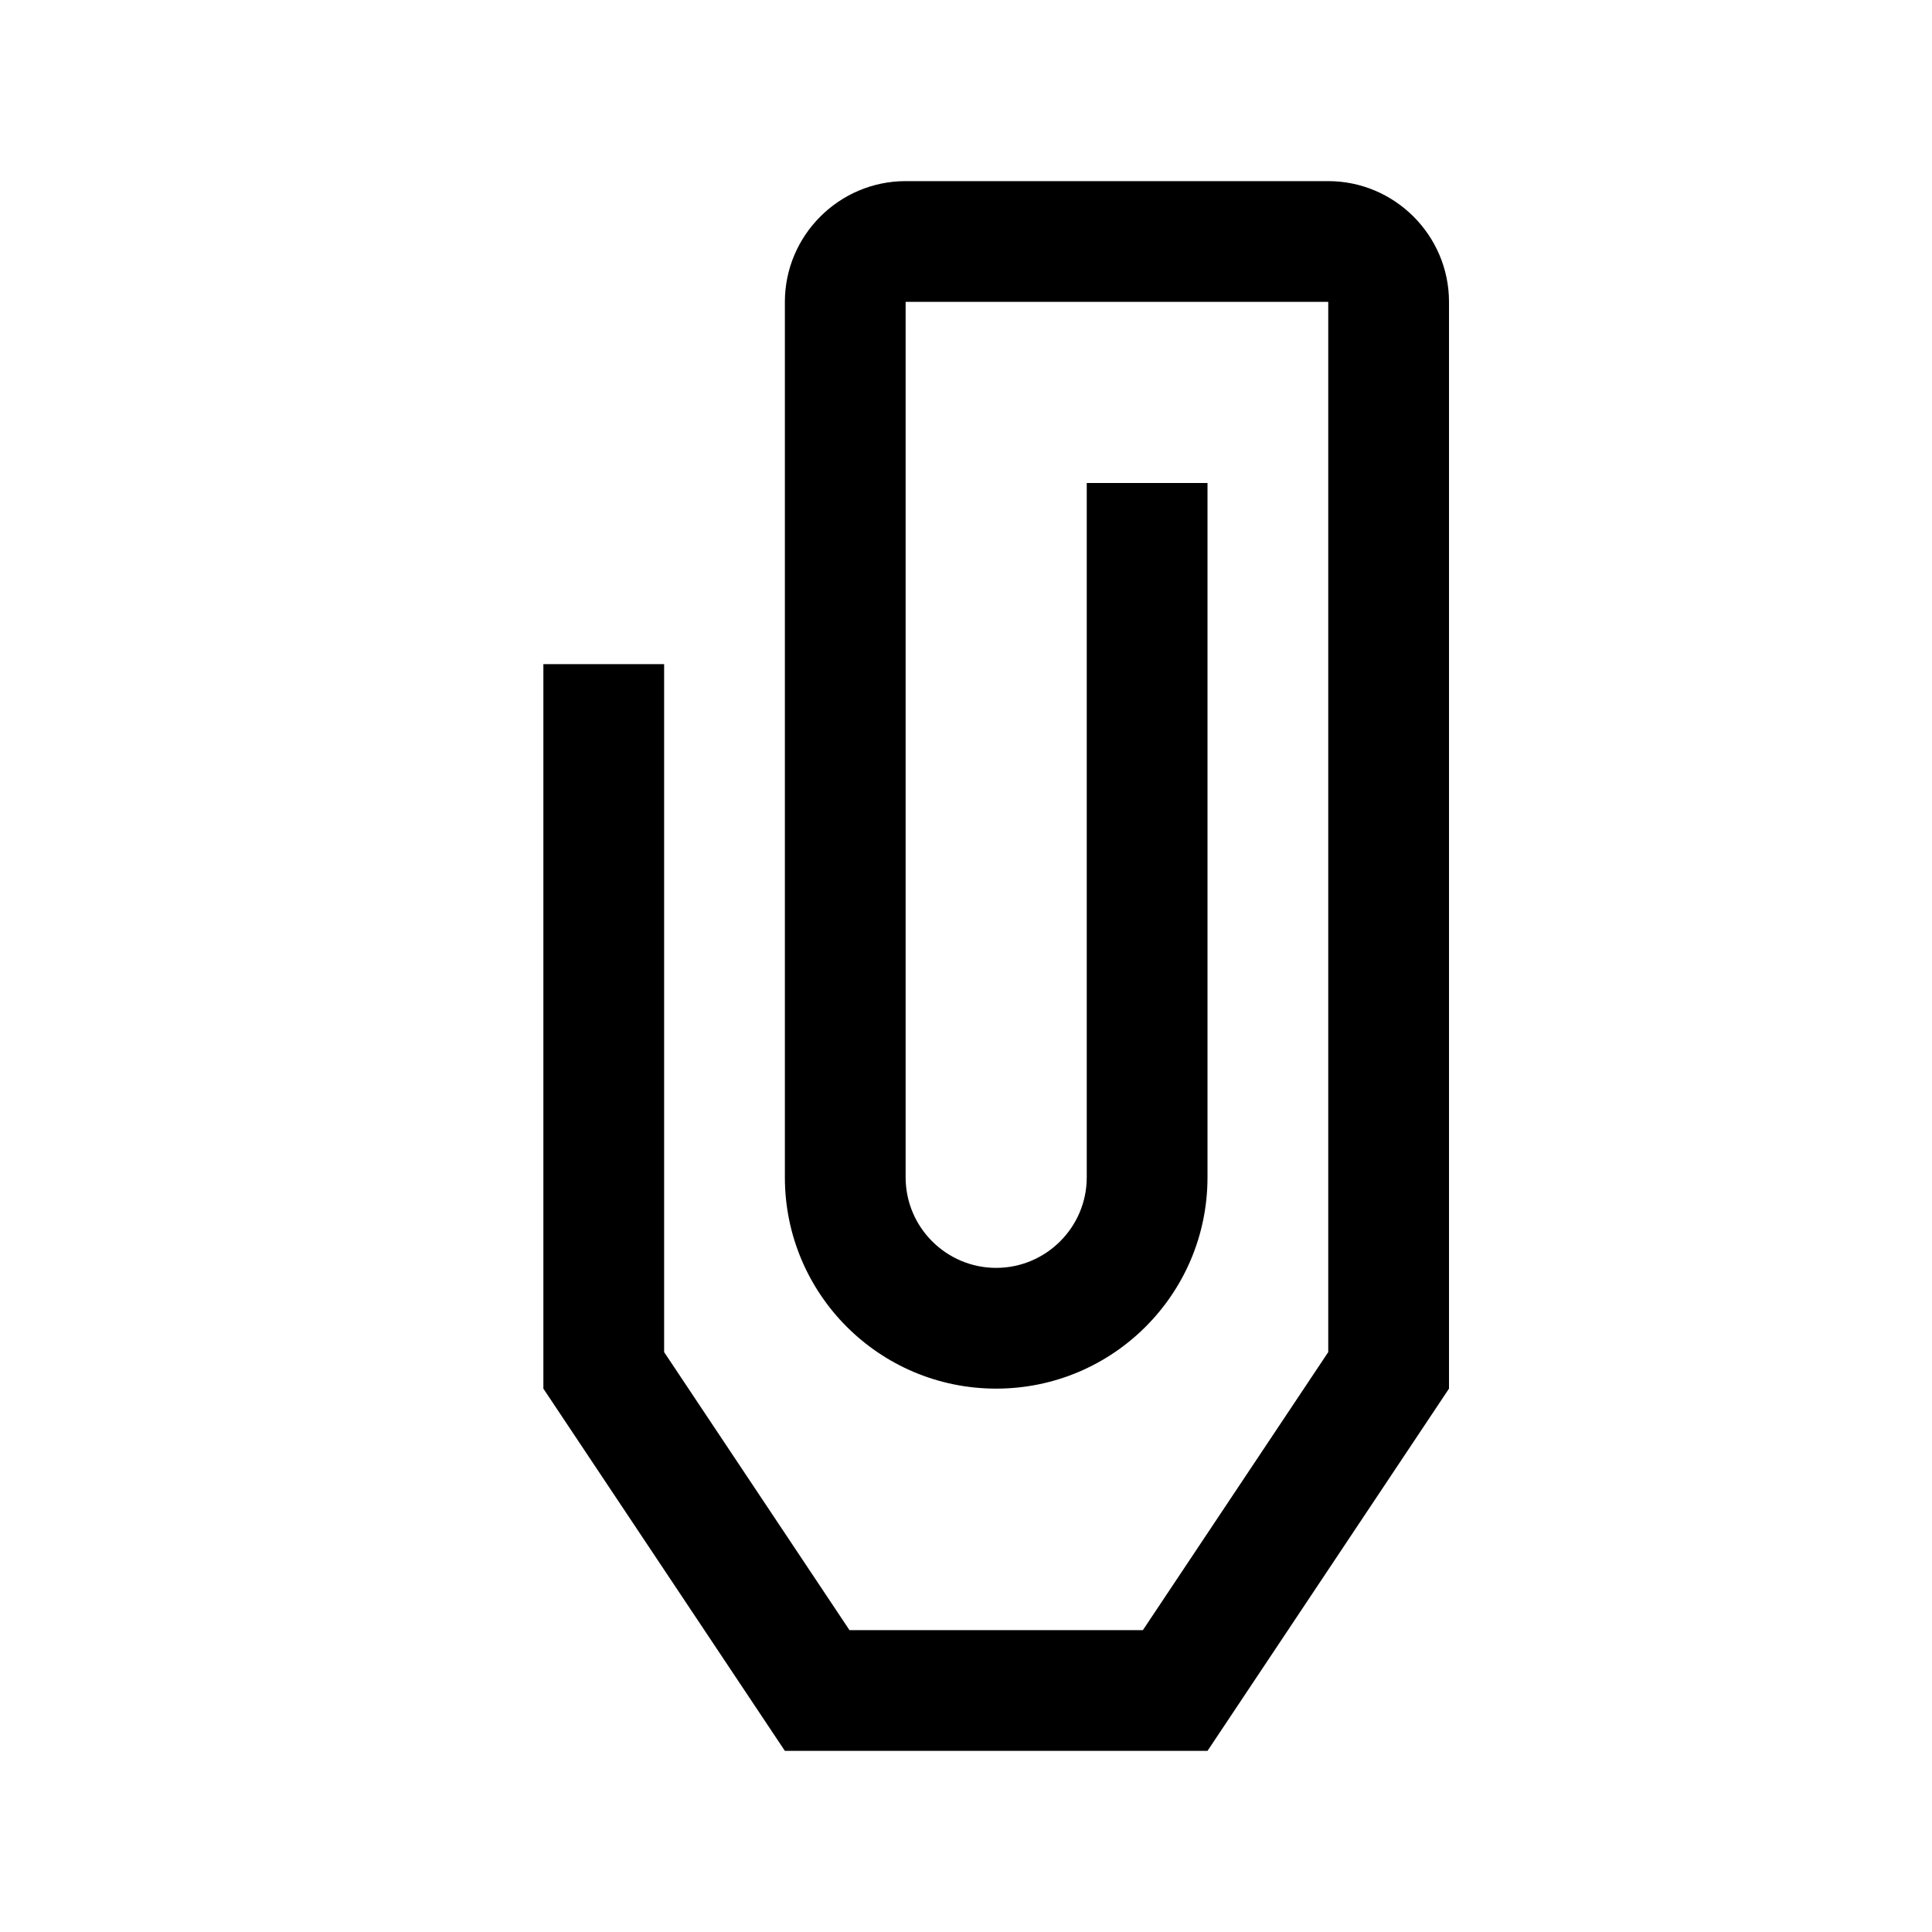 <?xml version="1.0" encoding="utf-8"?>
<!-- Generator: Adobe Illustrator 14.0.0, SVG Export Plug-In  -->
<!DOCTYPE svg PUBLIC "-//W3C//DTD SVG 1.1//EN" "http://www.w3.org/Graphics/SVG/1.1/DTD/svg11.dtd">
<svg version="1.1"
	 xmlns="http://www.w3.org/2000/svg" xmlns:xlink="http://www.w3.org/1999/xlink" xmlns:a="http://ns.adobe.com/AdobeSVGViewerExtensions/3.0/"
	 x="0px" y="0px" width="32px" height="32px" viewBox="-9 -3 32 32" enable-background="new -9 -3 32 32" xml:space="preserve">
<defs>
</defs>
<path d="M13,0H6C4.898,0,4,0.9,4,2v14.5C4,18.434,5.566,20,7.5,20c1.932,0,3.5-1.566,3.5-3.5V5H9v11.5C9,17.327,8.326,18,7.5,18
	C6.672,18,6,17.327,6,16.5V2h7v17.395L9.93,24H5.07L2,19.395V8H0v12l4,6h7l4-6V2C15,0.9,14.1,0,13,0z"/>
</svg>

